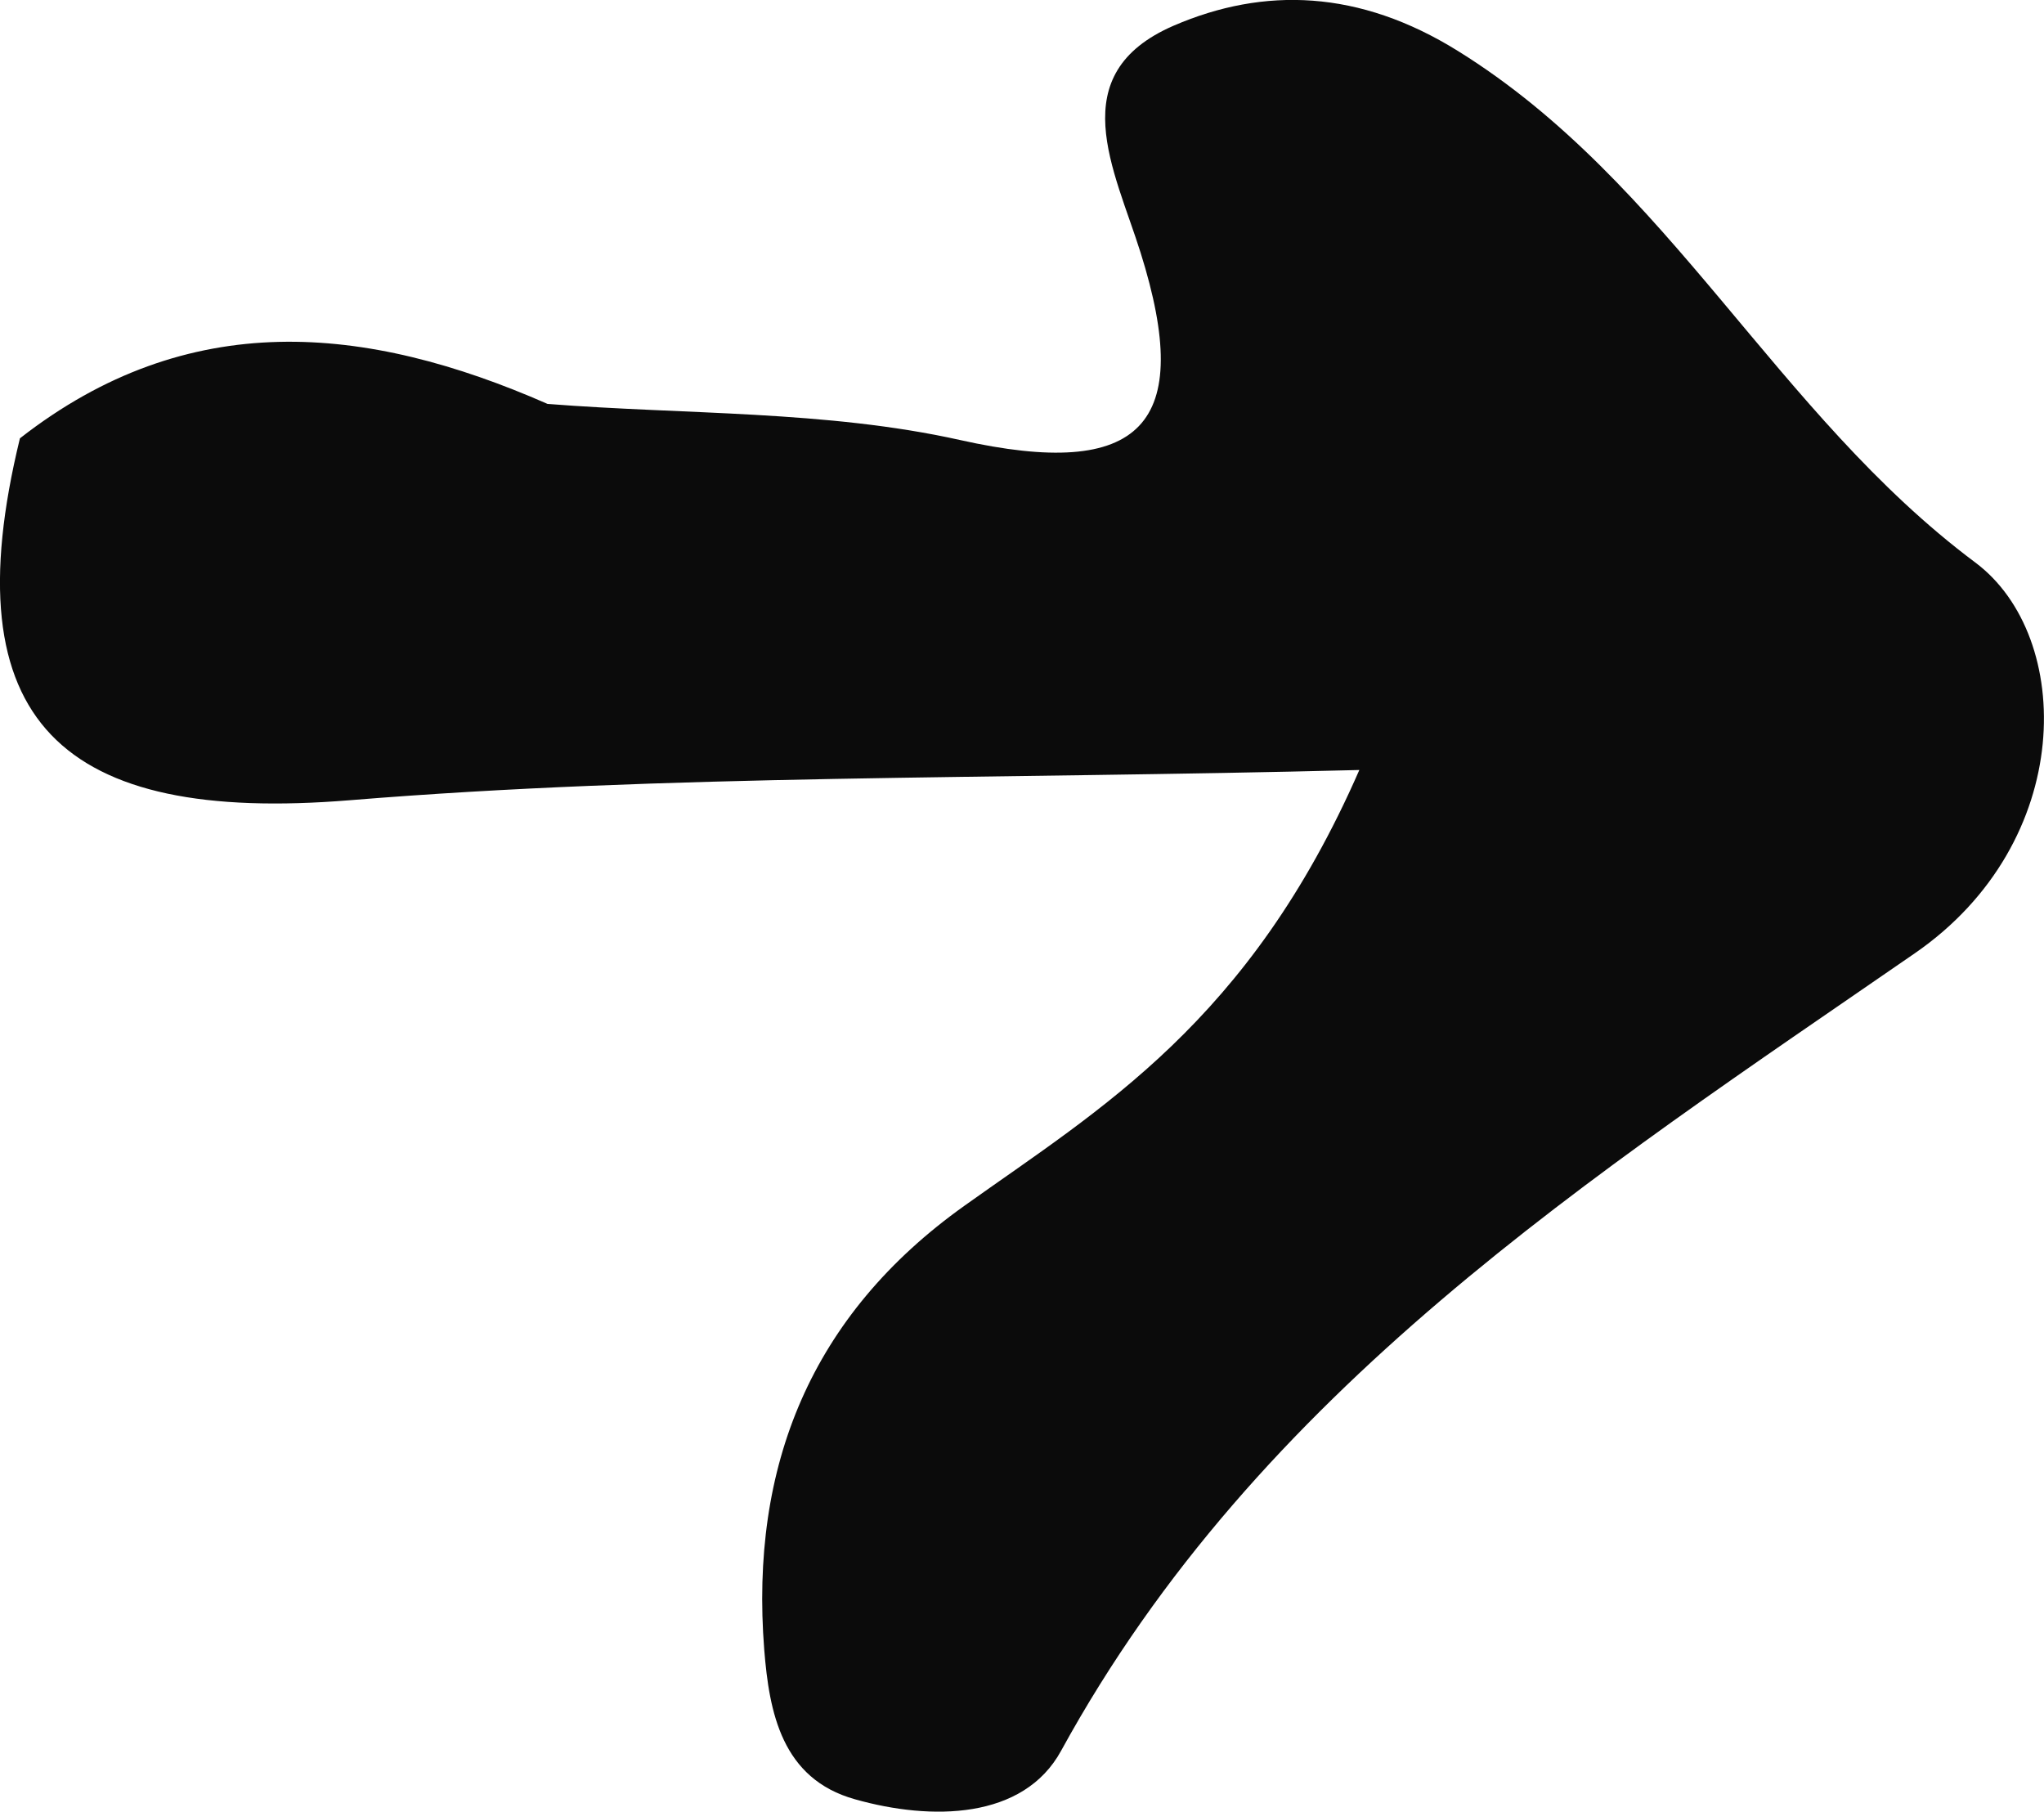 <?xml version="1.0" encoding="utf-8"?>
<!-- Generator: Adobe Illustrator 16.0.4, SVG Export Plug-In . SVG Version: 6.00 Build 0)  -->
<!DOCTYPE svg PUBLIC "-//W3C//DTD SVG 1.1//EN" "http://www.w3.org/Graphics/SVG/1.1/DTD/svg11.dtd">
<svg version="1.1" id="Layer_1" xmlns="http://www.w3.org/2000/svg" xmlns:xlink="http://www.w3.org/1999/xlink" x="0px" y="0px"
	 width="15.082px" height="13.366px" viewBox="0 0 15.082 13.366" enable-background="new 0 0 15.082 13.366" xml:space="preserve">
<path fill="#0B0B0B" d="M4.04,2.98c1.017,0.08,2.058,0.047,3.042,0.266c1.346,0.301,1.733-0.113,1.334-1.382
	c-0.191-0.61-0.583-1.317,0.245-1.675c0.666-0.287,1.369-0.266,2.098,0.188c1.56,0.969,2.345,2.674,3.816,3.773
	c0.731,0.546,0.744,2.062-0.446,2.883C11.74,8.682,9.29,10.252,7.83,12.916c-0.278,0.51-0.958,0.518-1.521,0.359
	c-0.541-0.151-0.633-0.641-0.67-1.104c-0.106-1.354,0.344-2.468,1.477-3.275c1.005-0.717,2.1-1.354,2.914-3.215
	c-2.736,0.07-5.102,0.031-7.449,0.223c-2.12,0.173-2.946-0.571-2.434-2.67C1.389,2.264,2.699,2.391,4.04,2.98z"/>
</svg>
